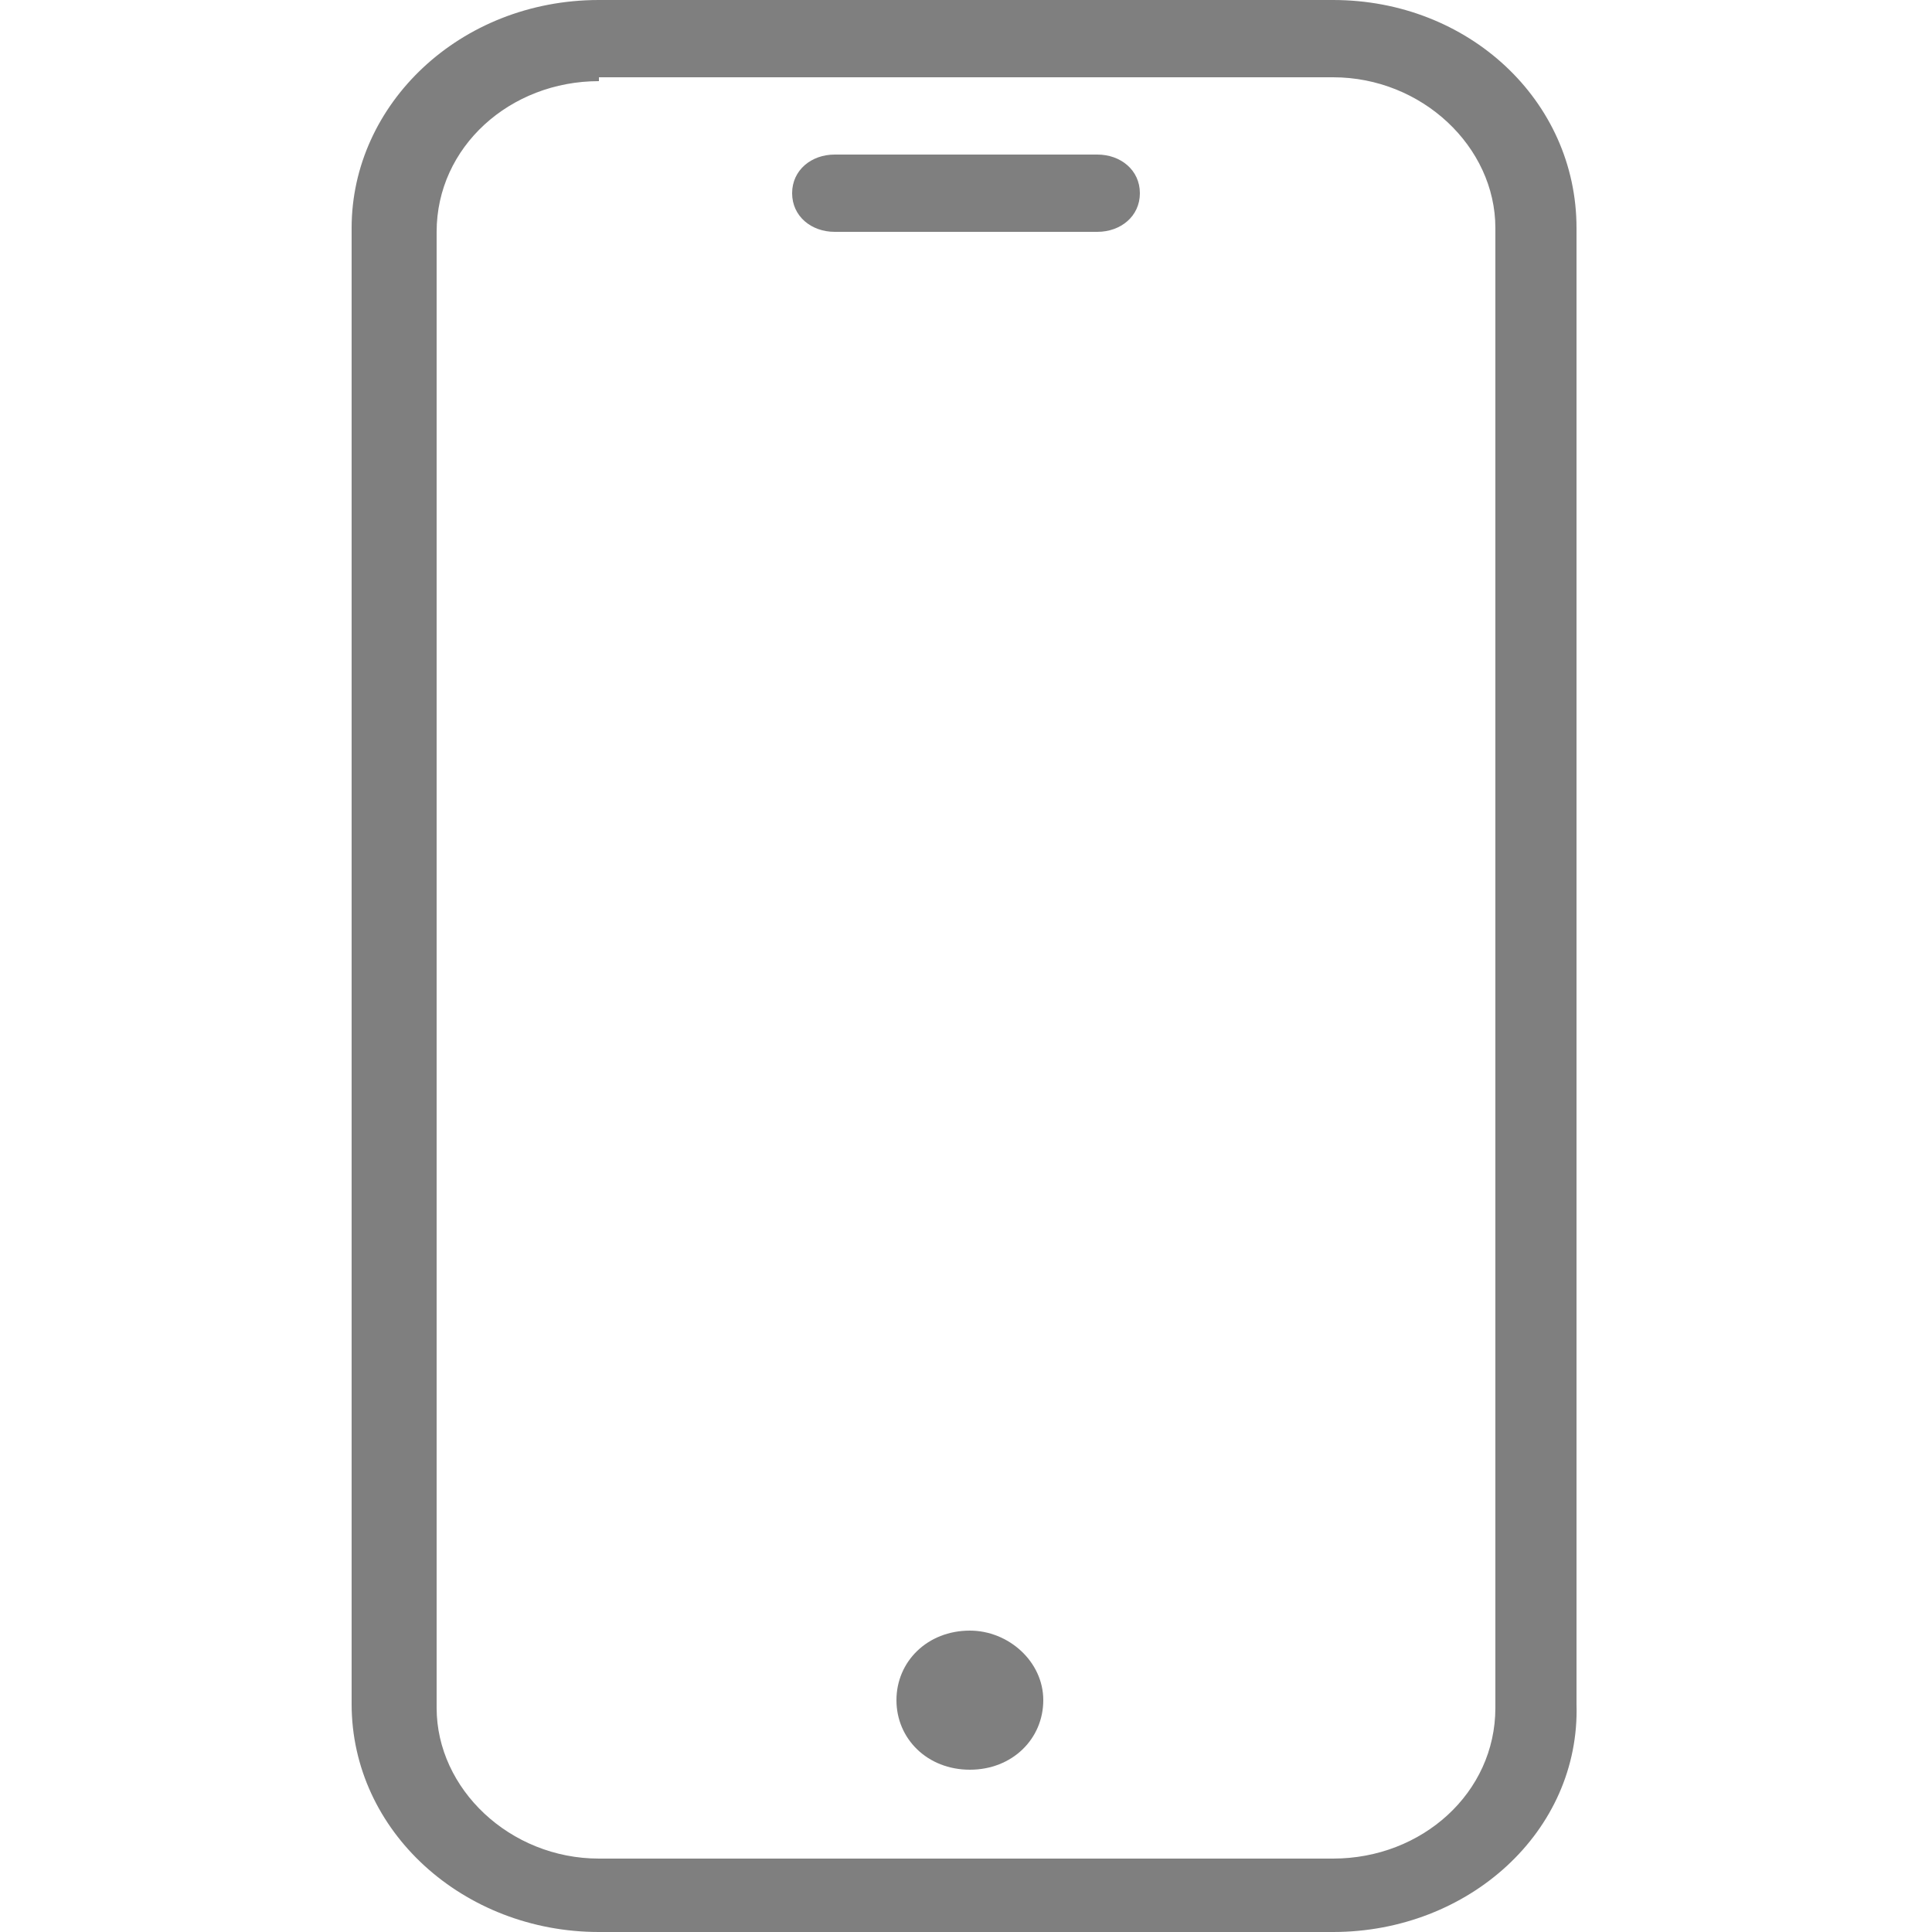 <?xml version="1.0" encoding="utf-8"?>
<!-- Generator: Adobe Illustrator 24.2.3, SVG Export Plug-In . SVG Version: 6.00 Build 0)  -->
<svg version="1.1" id="Layer_1" xmlns="http://www.w3.org/2000/svg" xmlns:xlink="http://www.w3.org/1999/xlink" x="0px" y="0px"
	 viewBox="0 0 50 50" style="enable-background:new 0 0 50 50;" xml:space="preserve">
<style type="text/css">
	.st0{fill:none;}
	.st1{fill:#7F7F7F;}
</style>
<g>
	<rect class="st0" width="50" height="50"/>
	<g>
		<path class="st1" d="M34.5,50h-19c-3.5,0-6.4-2.6-6.4-5.9V5.9c0-3.2,2.8-5.9,6.4-5.9h19c3.5,0,6.3,2.6,6.3,5.9v38.2
			C40.9,47.4,38,50,34.5,50z M15.5,2.1c-2.3,0-4.2,1.7-4.2,3.9v38.2c0,2.1,1.9,3.9,4.2,3.9h19c2.3,0,4.2-1.7,4.2-3.9V5.9
			c0-2.1-1.9-3.9-4.2-3.9H15.5z"/>
		<path class="st1" d="M25.1,45.8c1.1,0,1.9-0.8,1.9-1.8s-0.9-1.8-1.9-1.8c-1.1,0-1.9,0.8-1.9,1.8S24,45.8,25.1,45.8z"/>
		<path class="st1" d="M28.4,6h-6.8c-0.6,0-1.1-0.4-1.1-1c0-0.6,0.5-1,1.1-1h6.8c0.6,0,1.1,0.4,1.1,1C29.5,5.6,29,6,28.4,6z"/>
	</g>
</g>
</svg>
